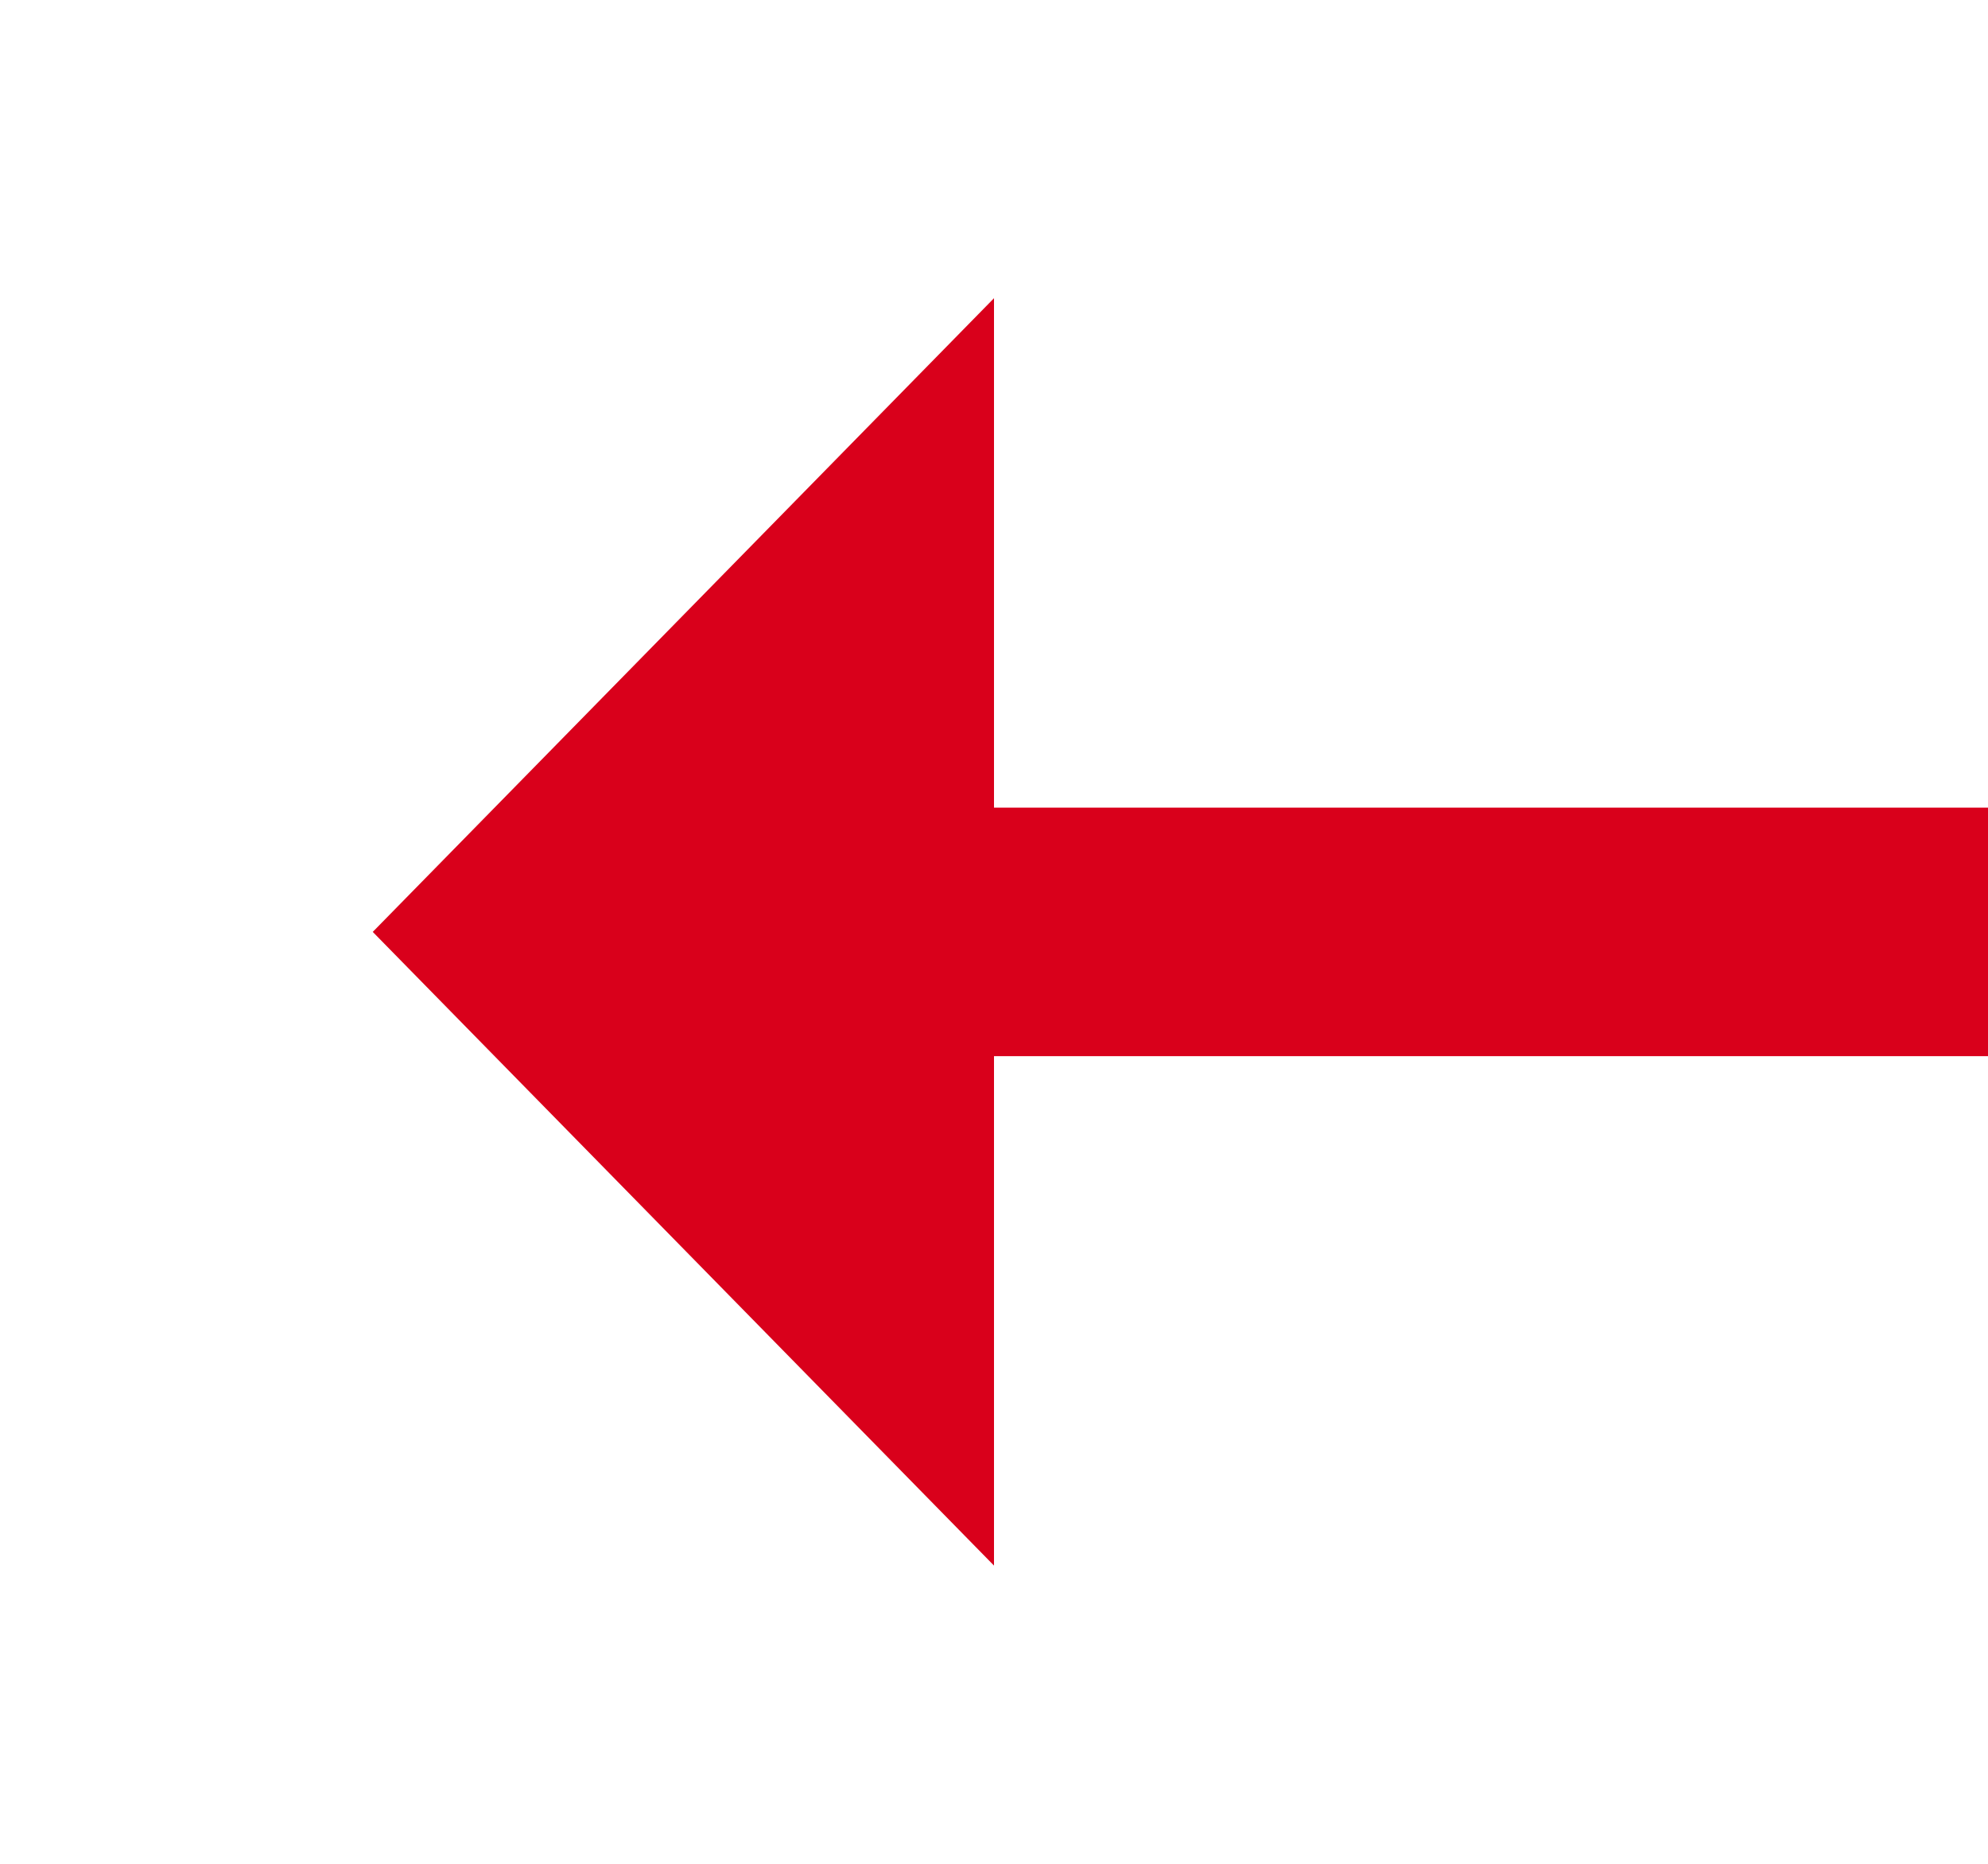 ﻿<?xml version="1.0" encoding="utf-8"?>
<svg version="1.1" xmlns:xlink="http://www.w3.org/1999/xlink" width="32px" height="30px" preserveAspectRatio="xMinYMid meet" viewBox="274 127  32 28" xmlns="http://www.w3.org/2000/svg">
  <g transform="matrix(0 1 -1 0 431 -149 )">
    <path d="M 297.5 142.7  L 307.5 132.5  L 297.5 122.3  L 297.5 142.7  Z " fill-rule="nonzero" fill="#d9001b" stroke="none" transform="matrix(6.12303176911189E-17 1 -1 6.12303176911189E-17 422.5 -156.5 )" />
    <path d="M 272.5 132.5  L 299.5 132.5  " stroke-width="4" stroke="#d9001b" fill="none" transform="matrix(6.12303176911189E-17 1 -1 6.12303176911189E-17 422.5 -156.5 )" />
  </g>
</svg>